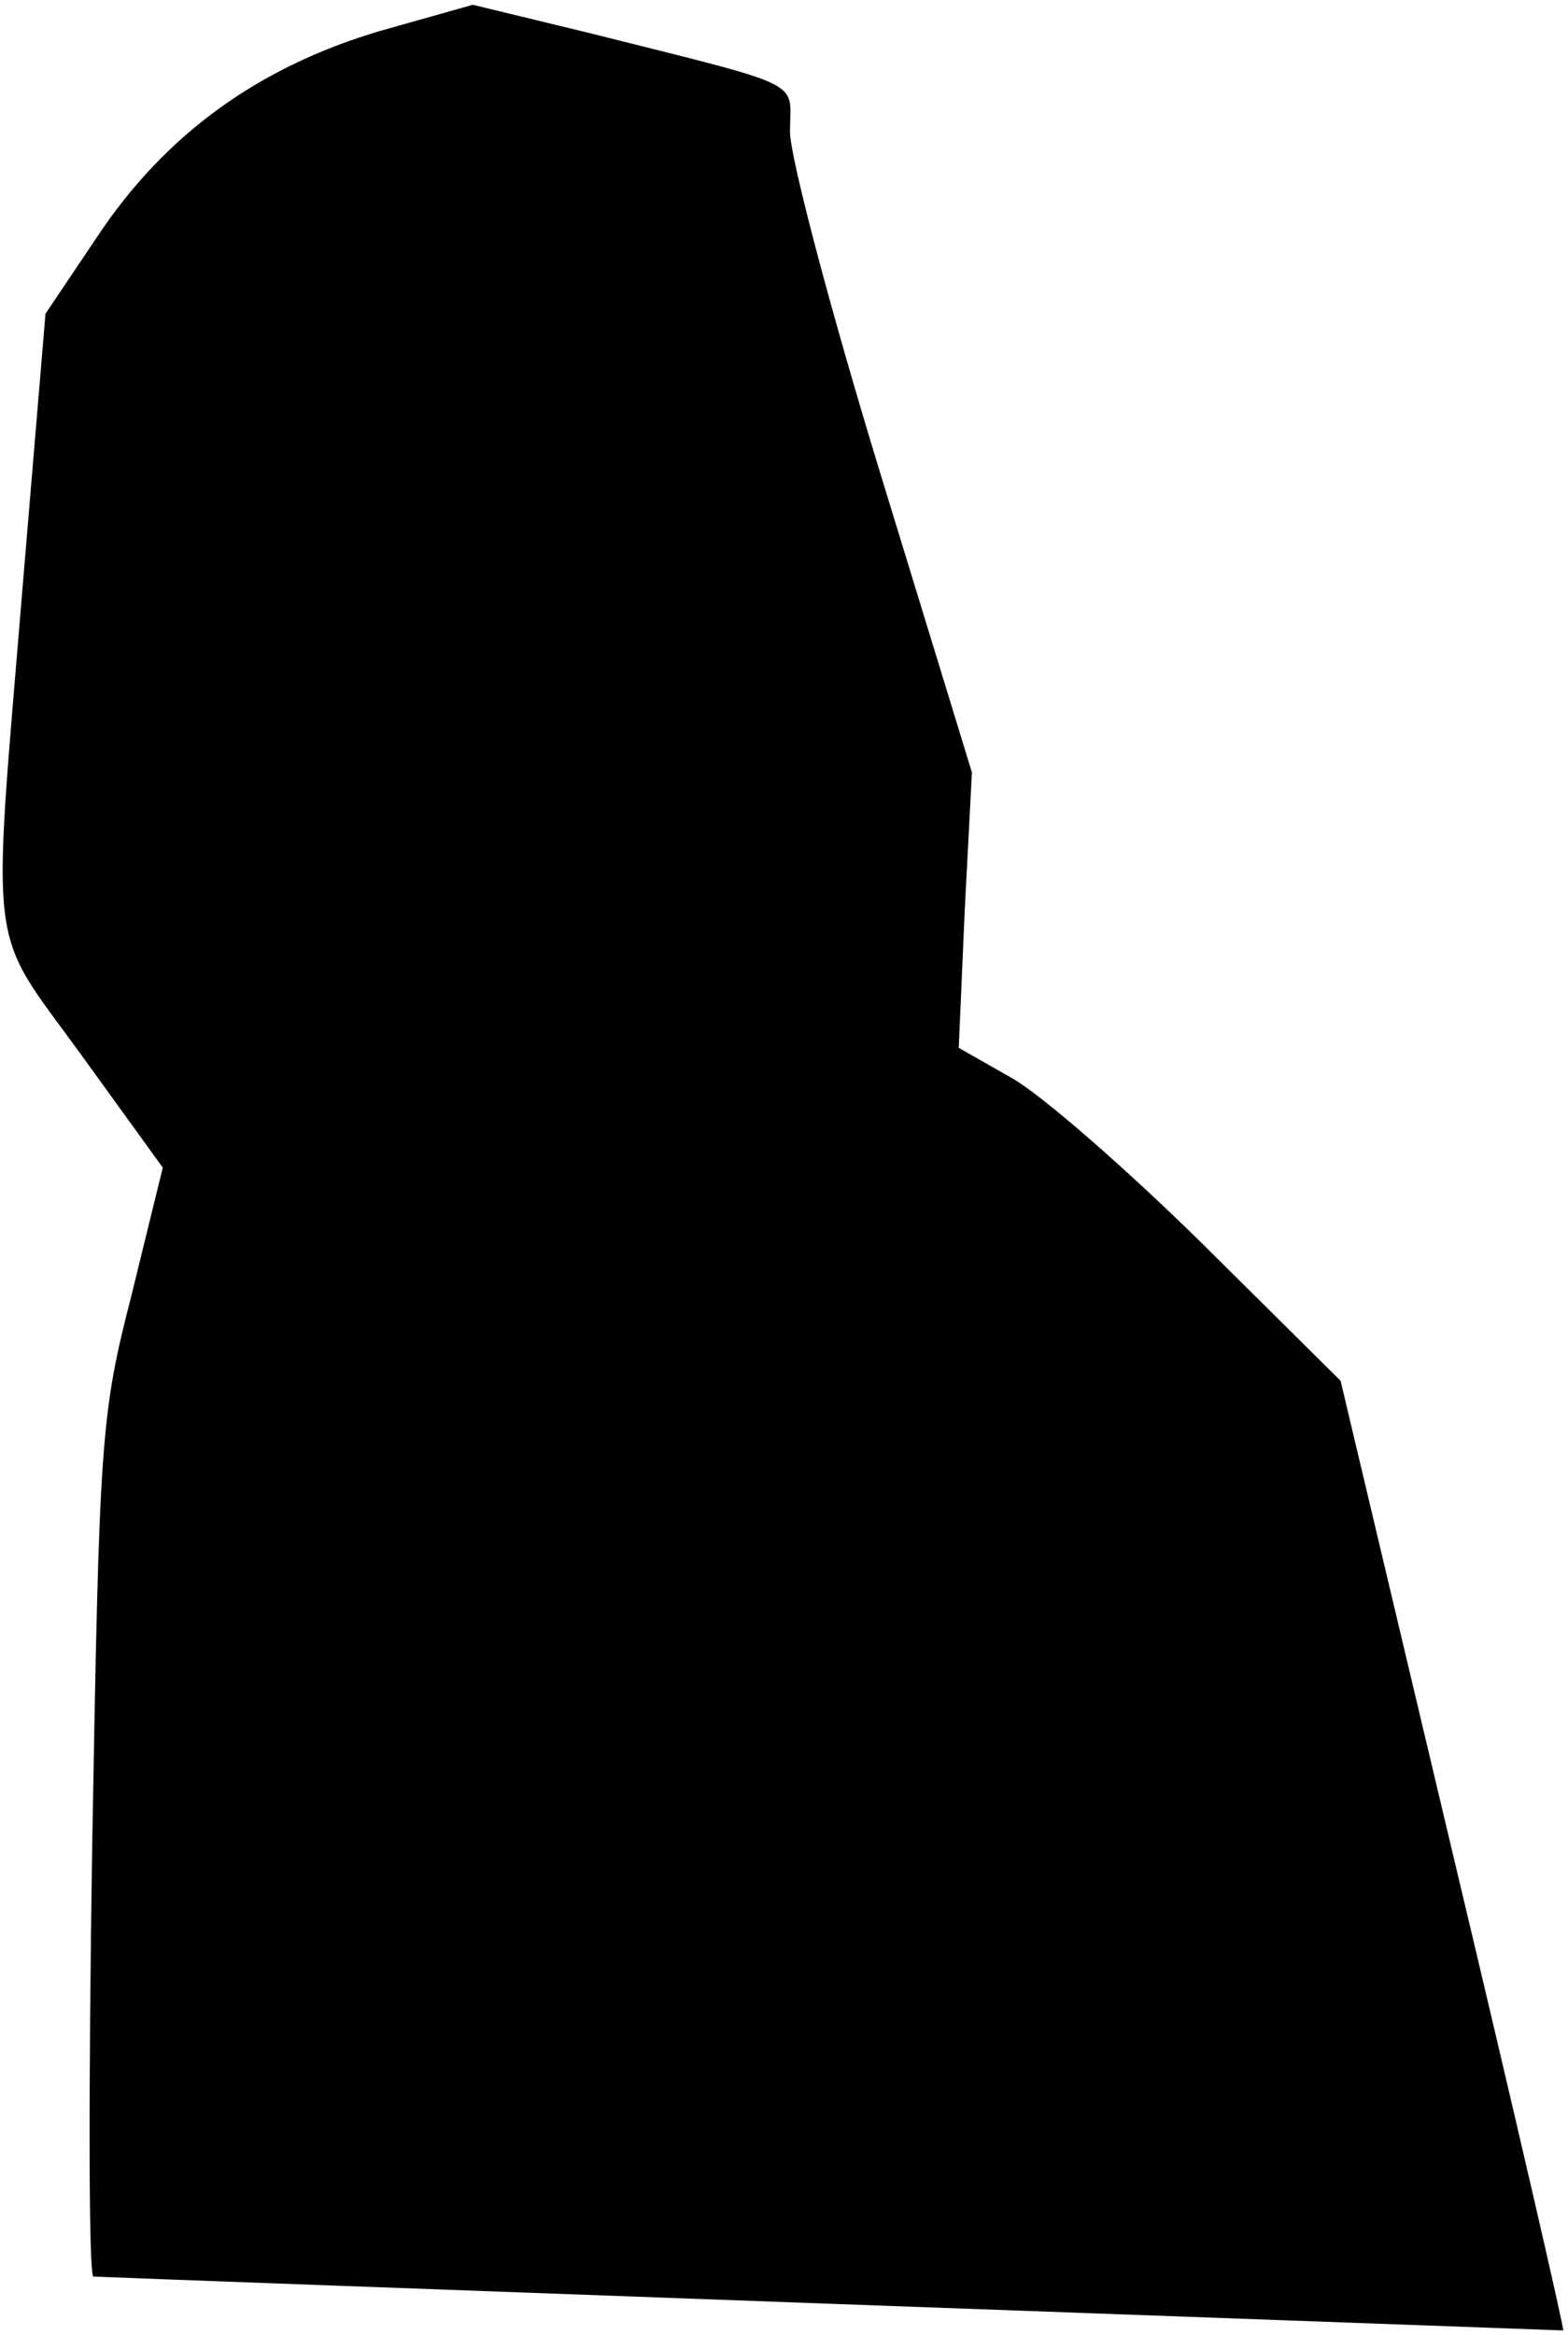<?xml version="1.0" standalone="no"?>
<!DOCTYPE svg PUBLIC "-//W3C//DTD SVG 20010904//EN"
 "http://www.w3.org/TR/2001/REC-SVG-20010904/DTD/svg10.dtd">
<svg version="1.0" xmlns="http://www.w3.org/2000/svg"
 width="131pt" height="195pt" viewBox="0 0 131 195"
 preserveAspectRatio="xMidYMid meet">
<g transform="translate(0,195) scale(0.1,-0.1)"
fill="#000000" stroke="none">
<path fill="#000000" stroke="none" d="M317 1924 c-101 -30 -179 -86 -236
-172 l-43 -64 -19 -227 c-26 -316 -30 -283 49 -392 l68 -94 -26 -106 c-26
-101 -27 -120 -33 -462 -3 -196 -3 -357 1 -358 16 -1 1227 -45 1228 -45 1 1
-40 179 -92 397 l-94 396 -115 114 c-64 63 -135 125 -160 139 l-44 25 5 115 6
115 -76 248 c-42 137 -76 266 -76 287 0 44 17 36 -170 83 l-95 23 -78 -22z"/>
</g>
</svg>
